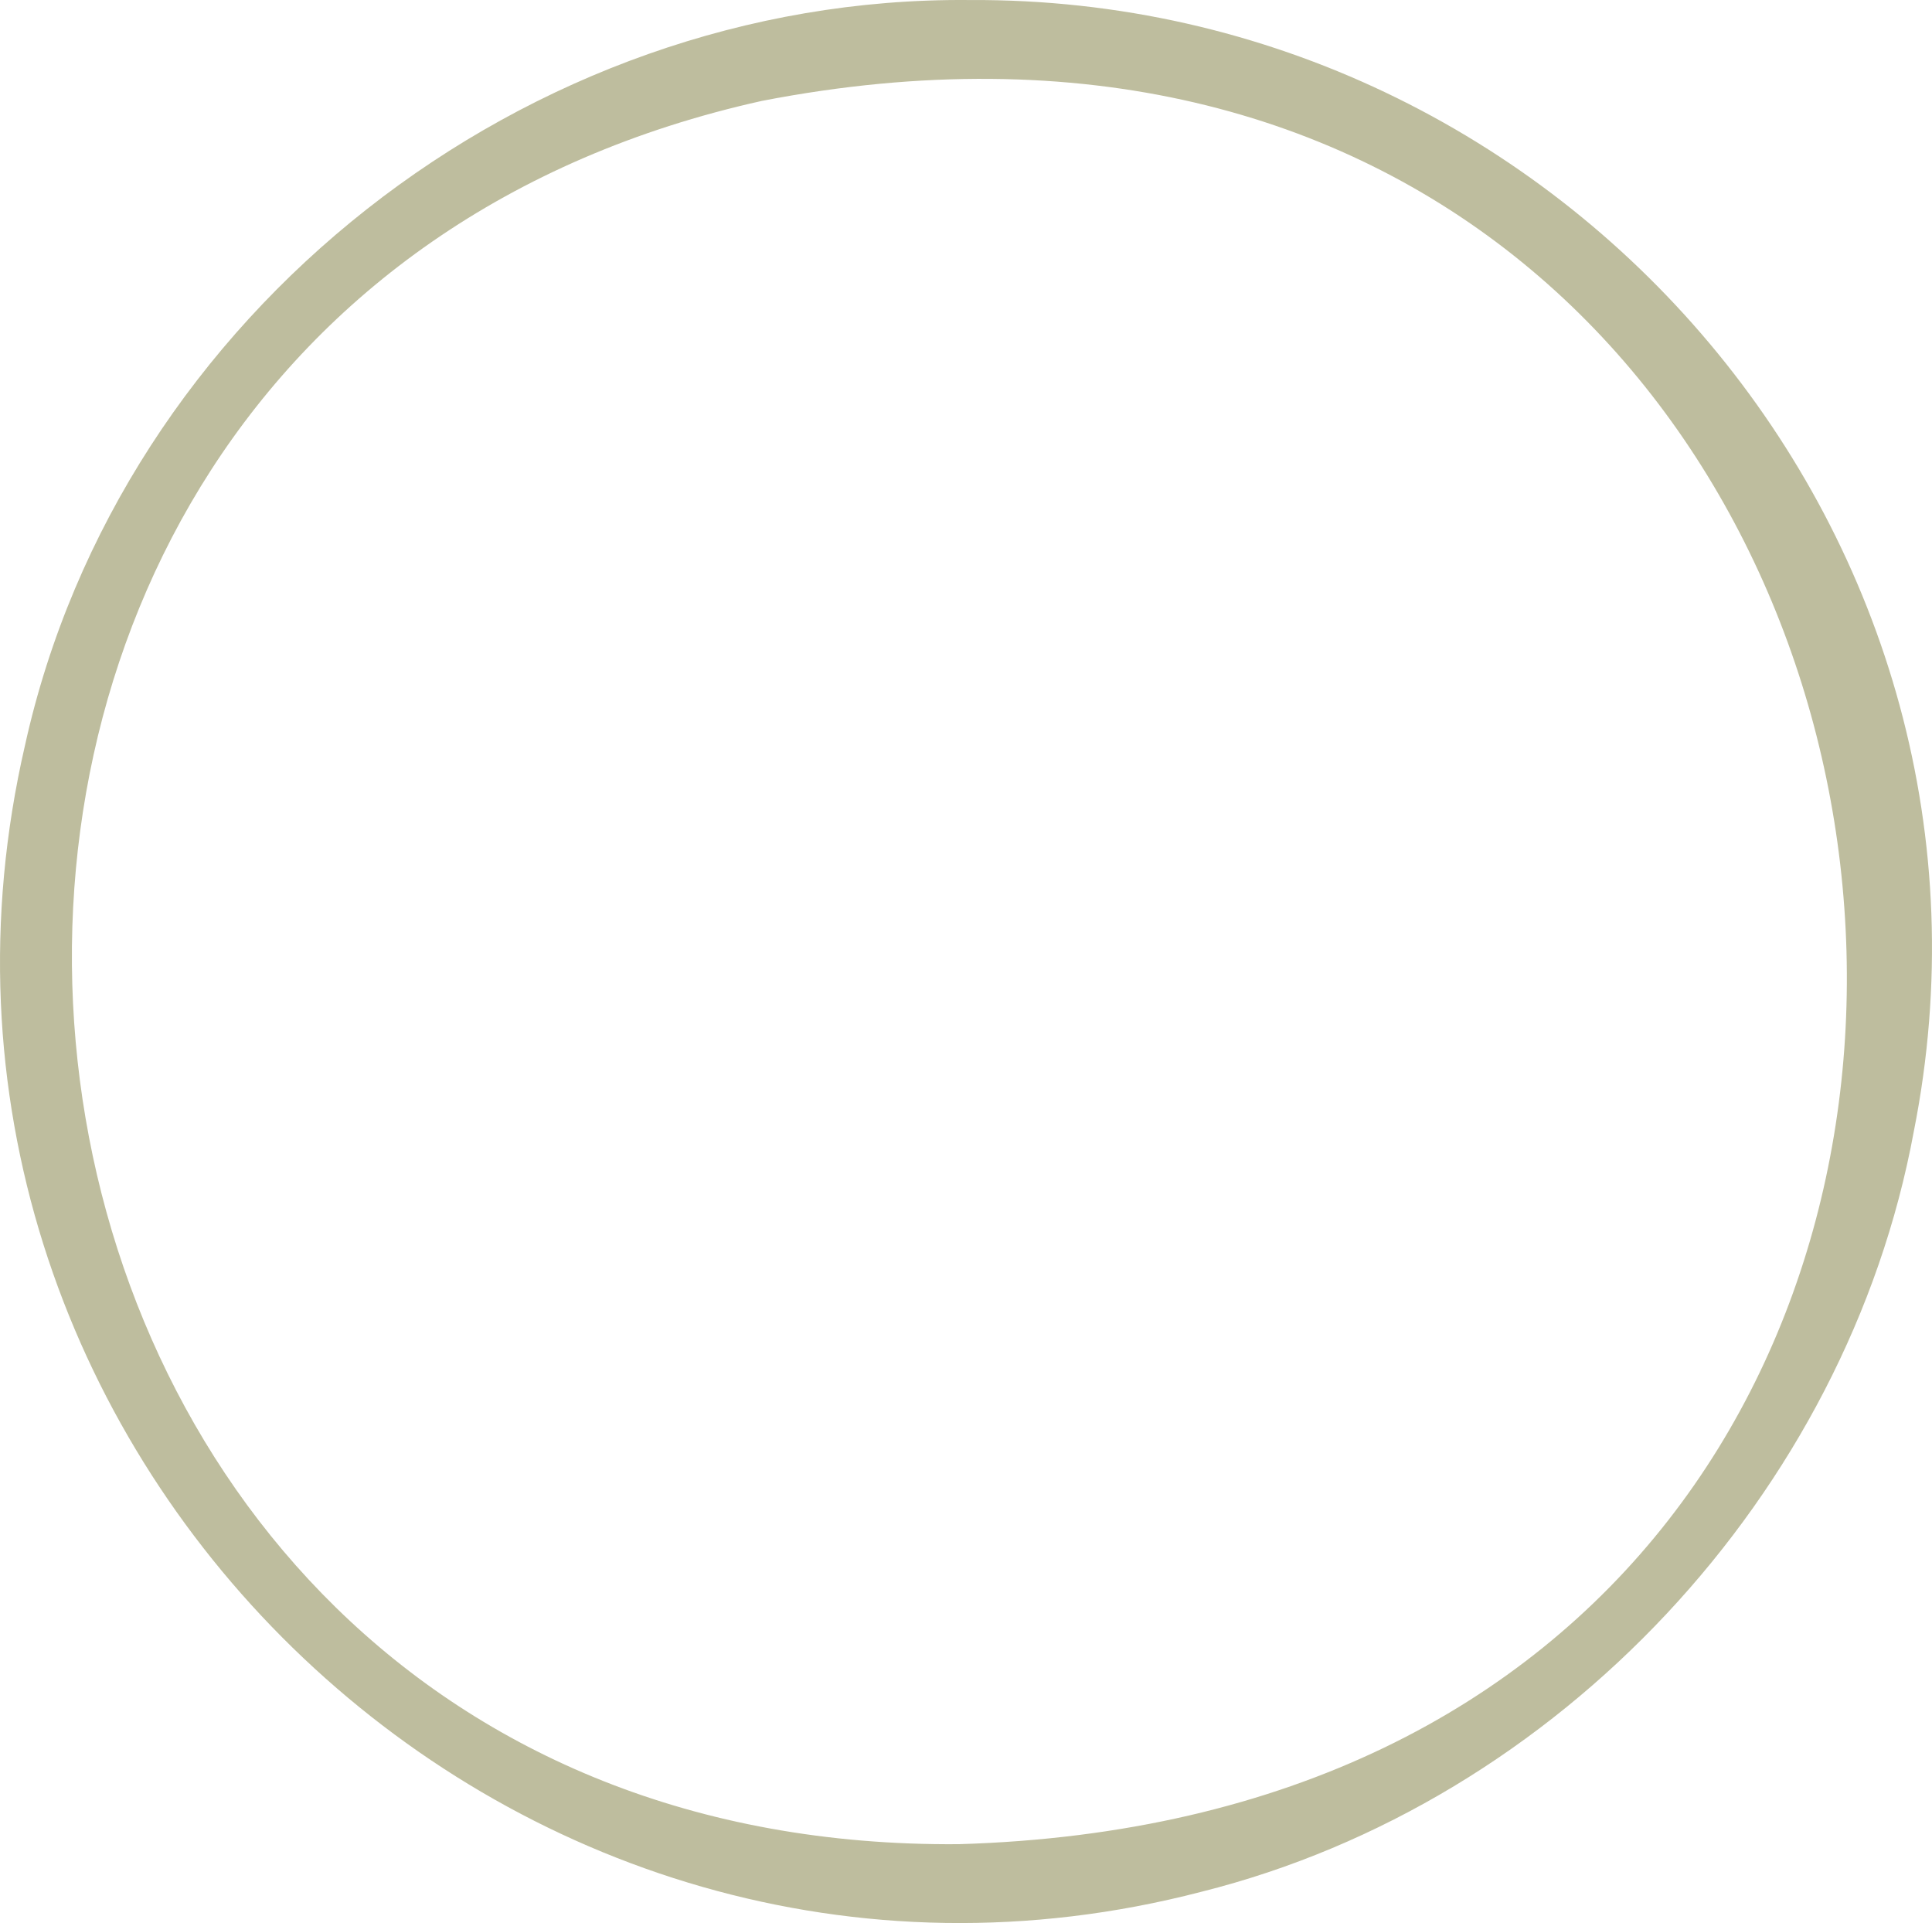 <?xml version="1.0" encoding="UTF-8"?>
<svg id="Capa_2" data-name="Capa 2" xmlns="http://www.w3.org/2000/svg" viewBox="0 0 347.087 345.43">
  <g id="TÍTULO_LETRAS_POR_SEPARADO" data-name="TÍTULO LETRAS POR SEPARADO">
    <path d="M174.227.006h-.201C94.65-.686,21.652,56.192,4.486,133.902c-28.925,125.272,86.745,238.313,211.329,205.915,64.205-16.075,115.981-71.505,128.003-136.578C364.859,97.42,281.526-.582,174.227.006ZM172.235,331.262C-18.552,332.794-47.312,59.005,136.865,18.126c231.373-44.881,273.467,306.201,35.37,313.136Z" fill="#bebd9e"/>
  </g>
</svg>